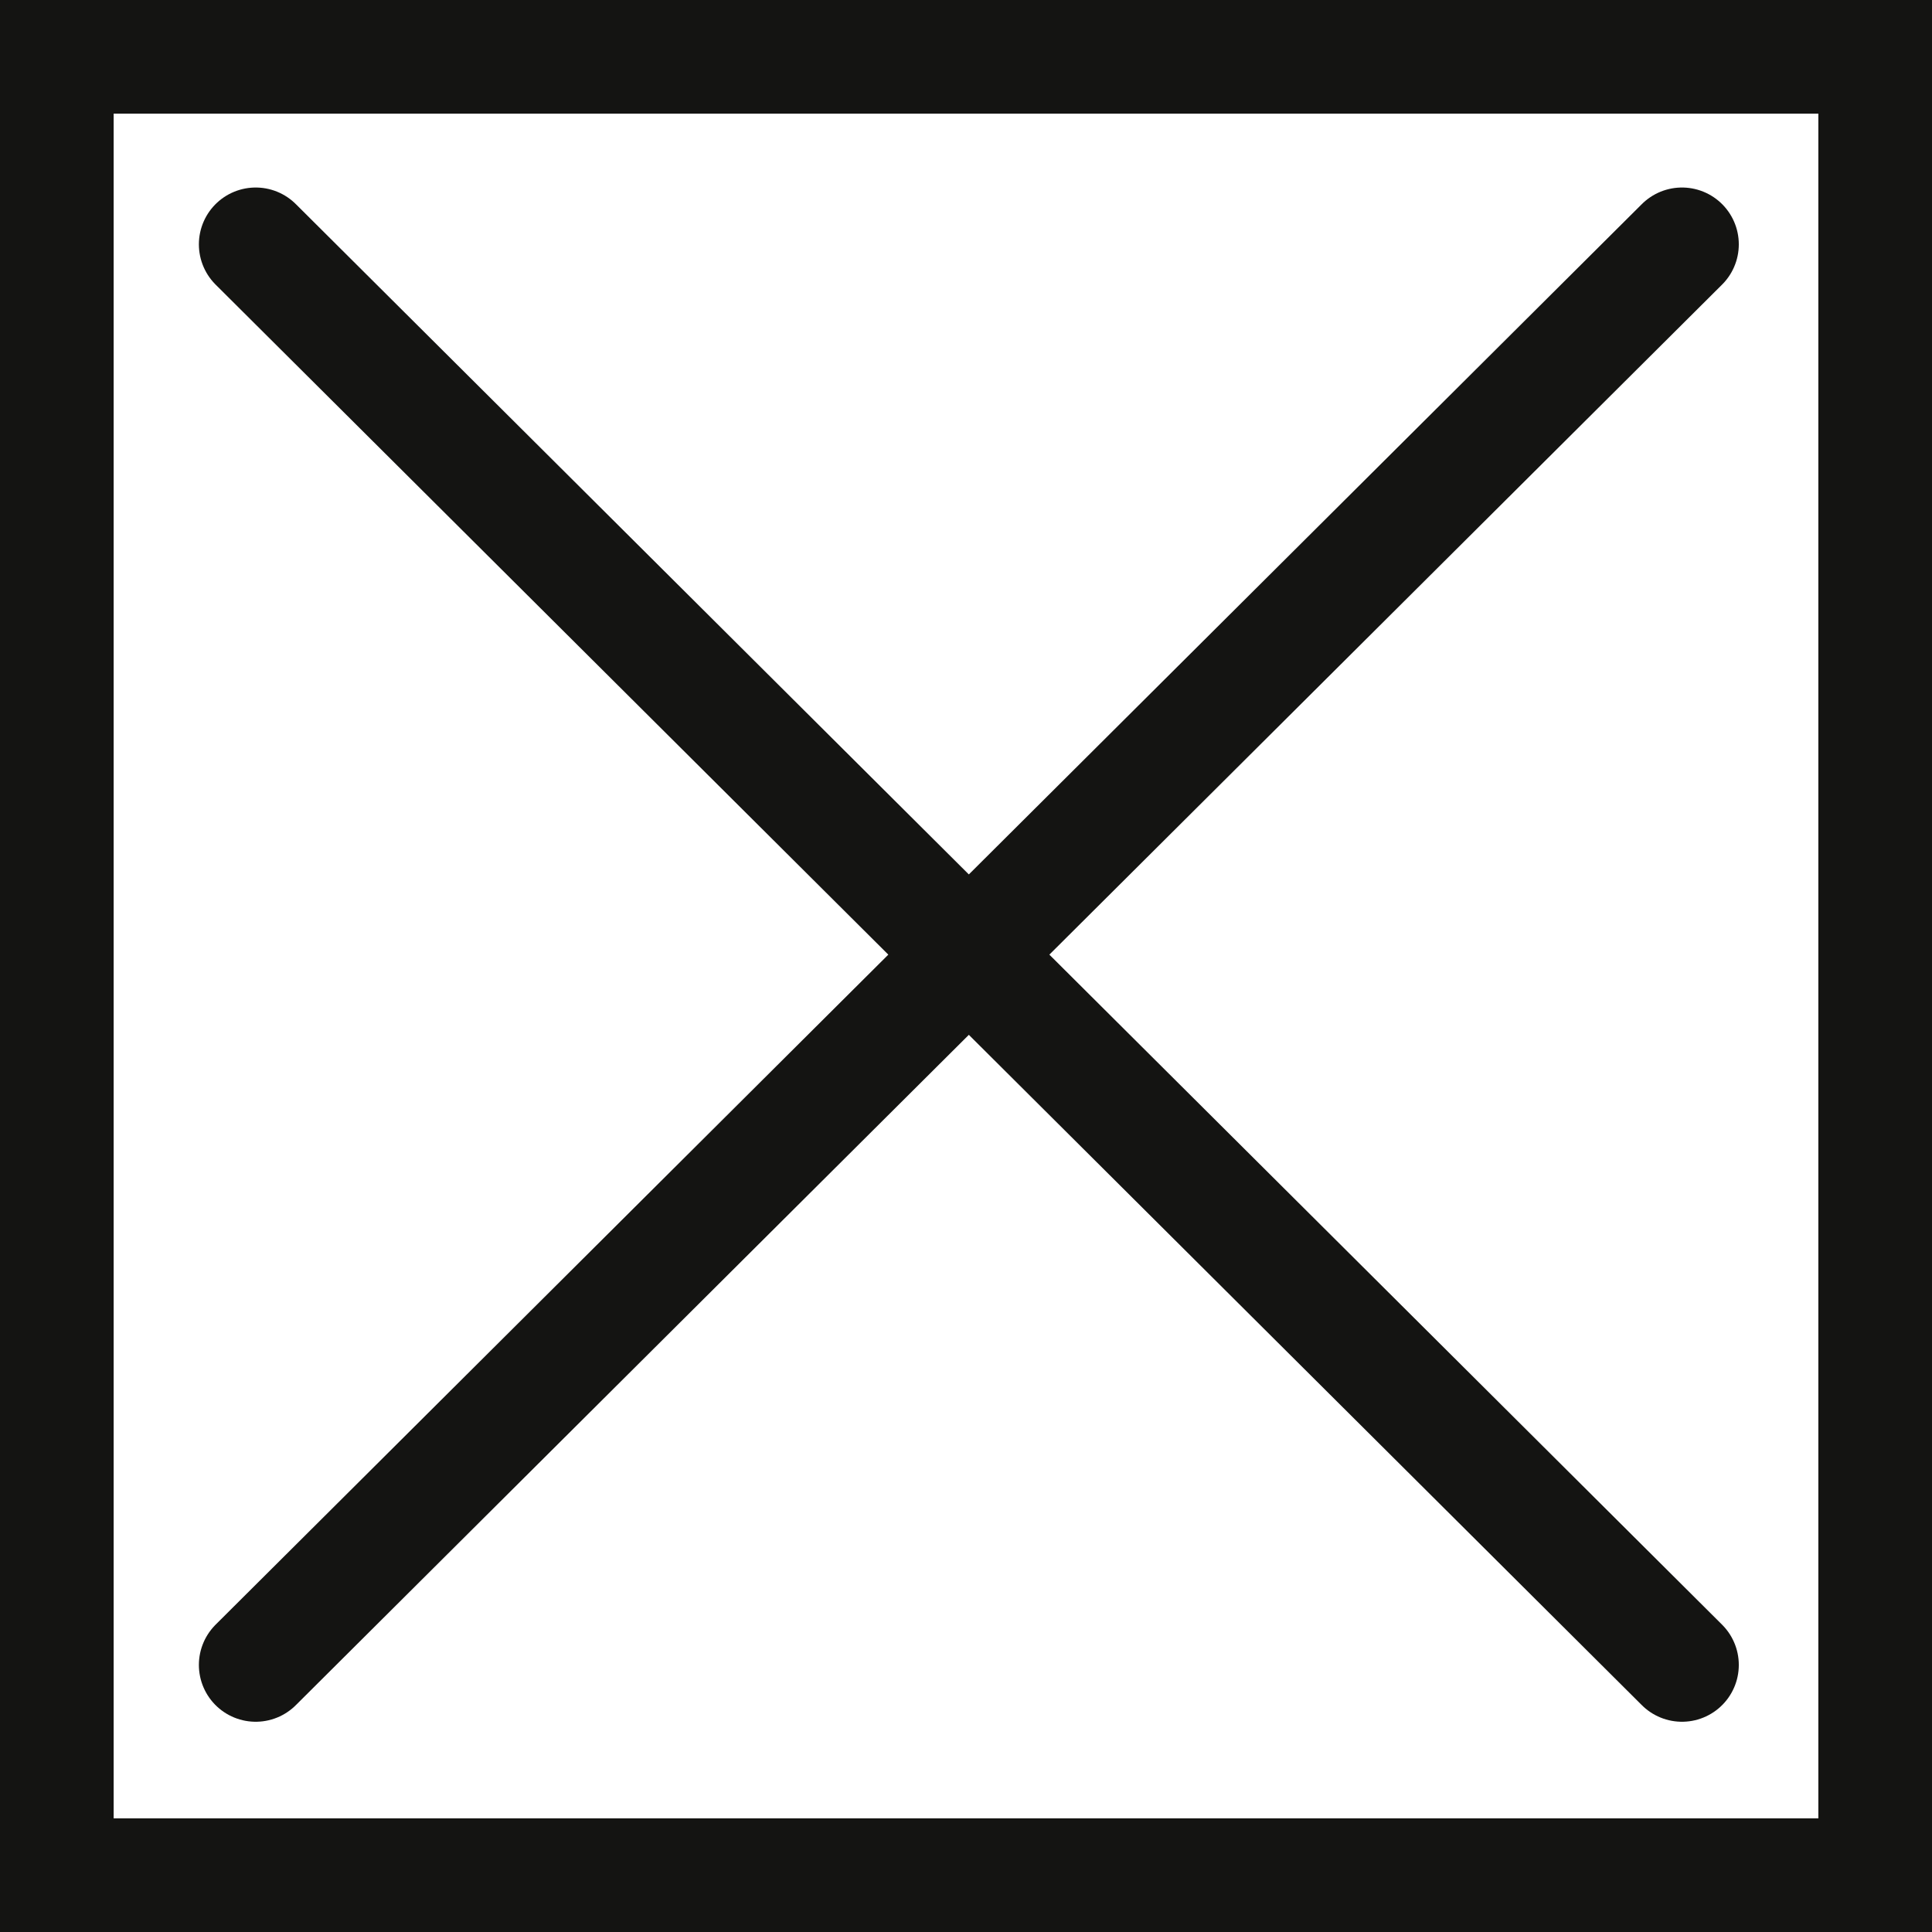 <?xml version="1.0" encoding="utf-8"?>
<!-- Generator: Adobe Illustrator 24.3.0, SVG Export Plug-In . SVG Version: 6.00 Build 0)  -->
<svg version="1.1" id="Ebene_1" xmlns="http://www.w3.org/2000/svg" xmlns:xlink="http://www.w3.org/1999/xlink" x="0px" y="0px"
	 viewBox="0 0 34 34" style="enable-background:new 0 0 34 34;" xml:space="preserve">
<style type="text/css">
	.st0{fill:none;stroke:#141412;stroke-width:2;stroke-linecap:round;stroke-linejoin:round;}
	.st1{fill:#141412;}
</style>
<line id="Path" class="st0" x1="4.5" y1="29.3" x2="29.6" y2="4.3"/>
<line id="Path_1_" class="st0" x1="29.6" y1="29.3" x2="4.5" y2="4.3"/>
<g id="Rectangle">
	<path class="st1" d="M32,2v30H2V2H32 M34,0H0v34h34V0L34,0z"/>
</g>
</svg>
